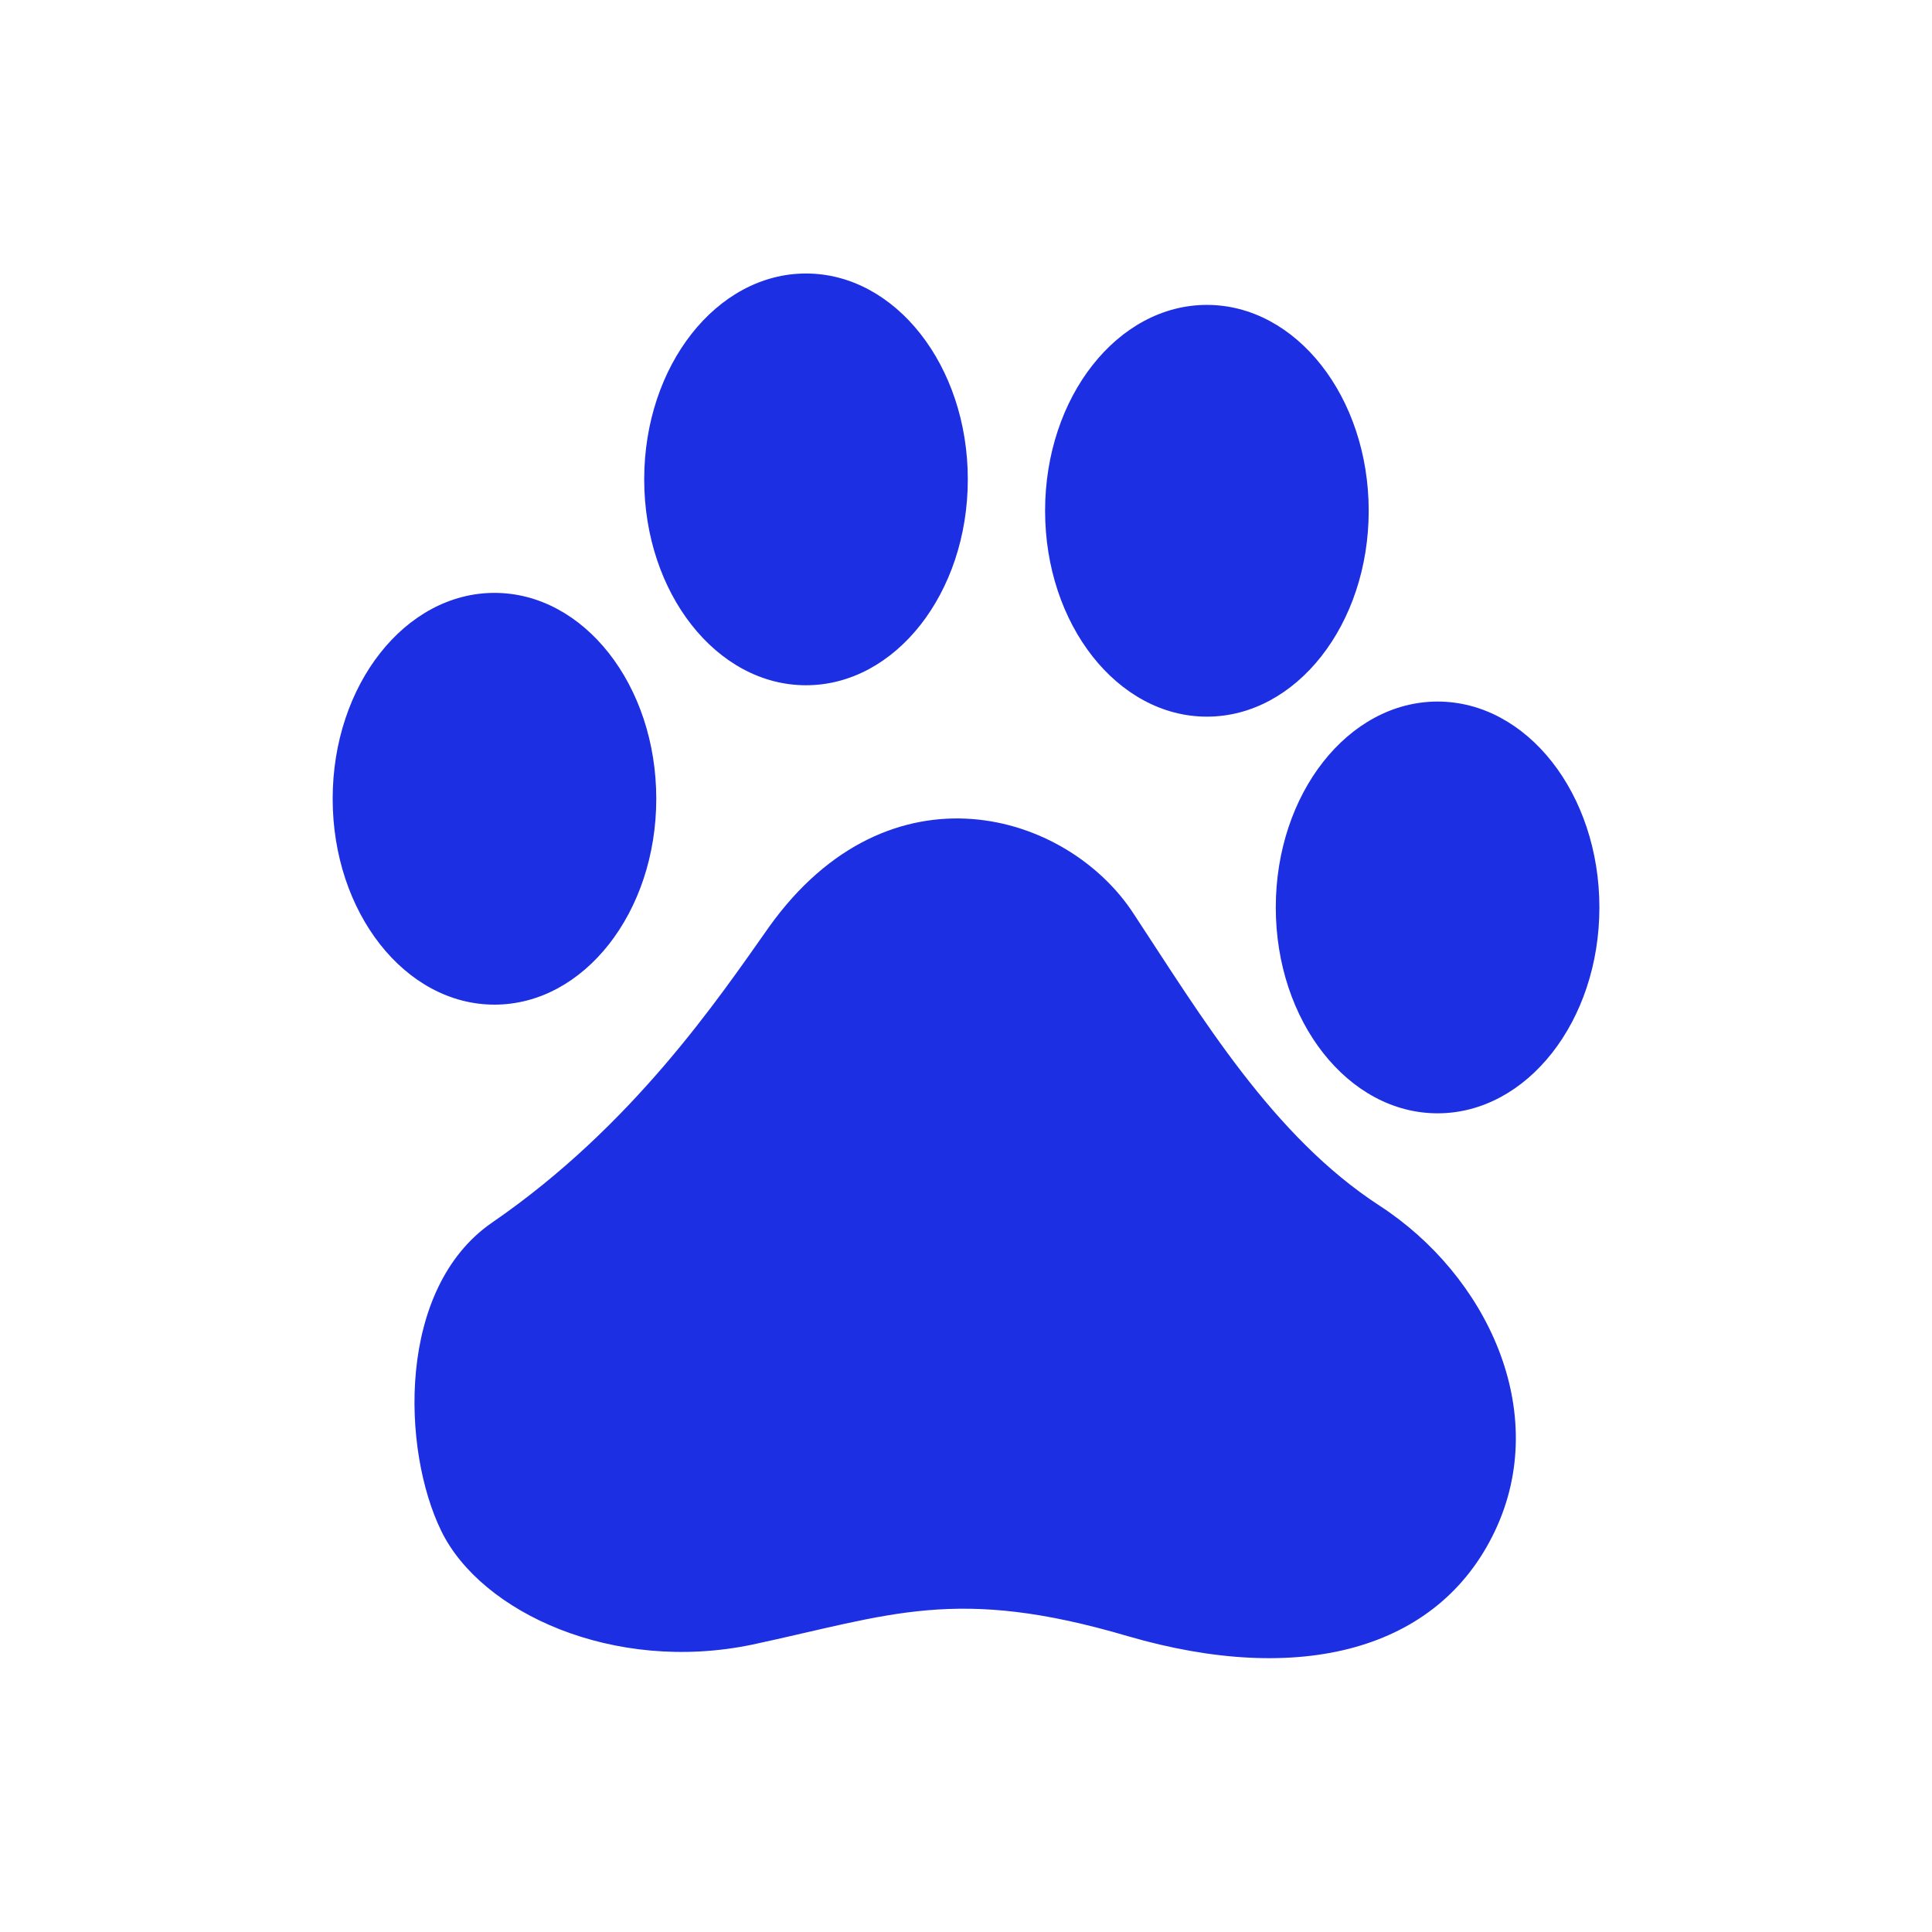 <svg xmlns="http://www.w3.org/2000/svg" height="32" width="32" aria-label="Baidu" role="img" fill="#1d2fe3" viewBox="0 0 32 32">
    <g>
        <g></g>
        <path
            d="M12.74 15.35c-.84 1.19-2.26 3.3-4.59 4.9-1.58 1.09-1.5 3.76-.84 5.11.66 1.35 2.85 2.36 5.15 1.88 2.29-.49 3.37-.98 6.22-.14 2.85.83 5.14.24 6.08-1.74.94-1.98-.14-4.24-1.91-5.39-1.77-1.15-2.95-3.13-4.07-4.83-1.1-1.7-4.05-2.57-6.04.21z"></path>
        <ellipse cx="8.19" cy="13.23" rx="2.68" ry="3.41"></ellipse>
        <ellipse cx="13.35" cy="7.94" rx="2.68" ry="3.41"></ellipse>
        <ellipse cx="19.99" cy="8.46" rx="2.68" ry="3.41"></ellipse>
        <ellipse cx="23.811" cy="15.03" rx="2.68" ry="3.41"></ellipse>
    </g>
</svg>